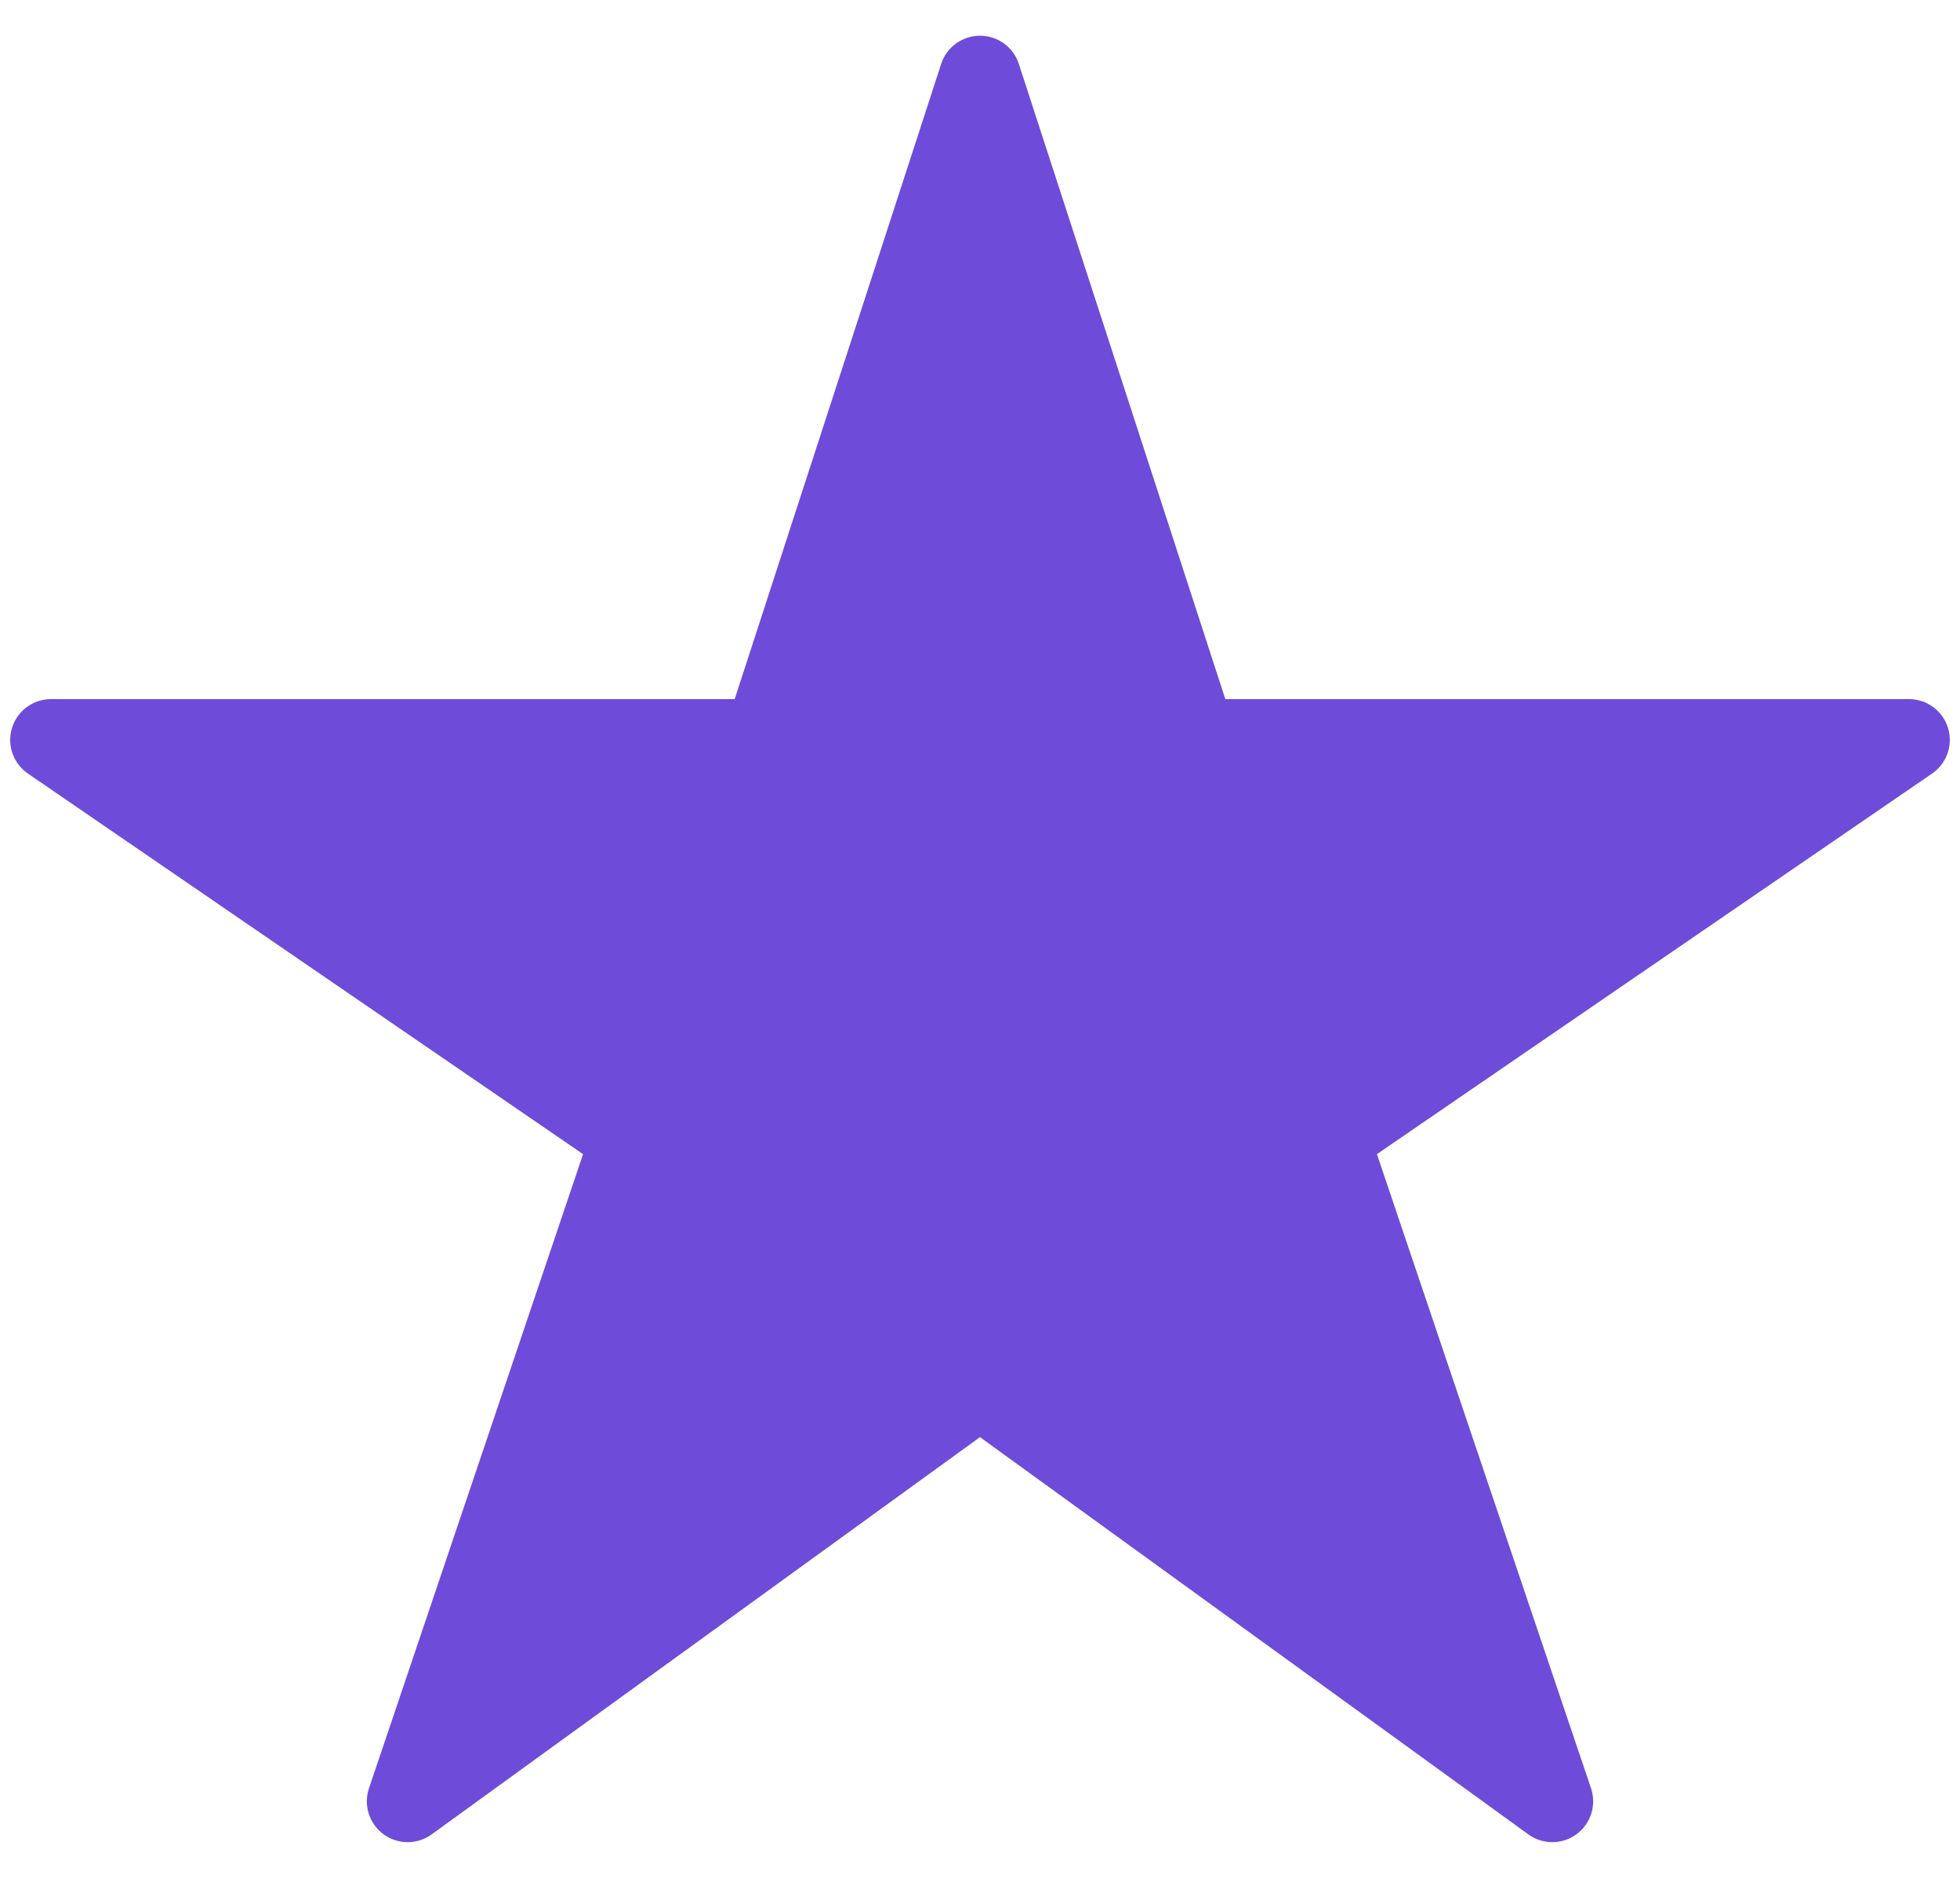 <svg id="star" width="48" height="46" viewBox="0 0 48 46" fill="#6E4BD9"
    xmlns="http://www.w3.org/2000/svg">
    <path d="M46.75 18.125H29.281L24 1.875L18.719 18.125H1.25L15.469 27.875L9.984 44.125L24 33.969L38.016 44.125L32.531 27.875L46.75 18.125Z" stroke="#6E4BD9" stroke-width="2" stroke-linejoin="round"/>
</svg>
